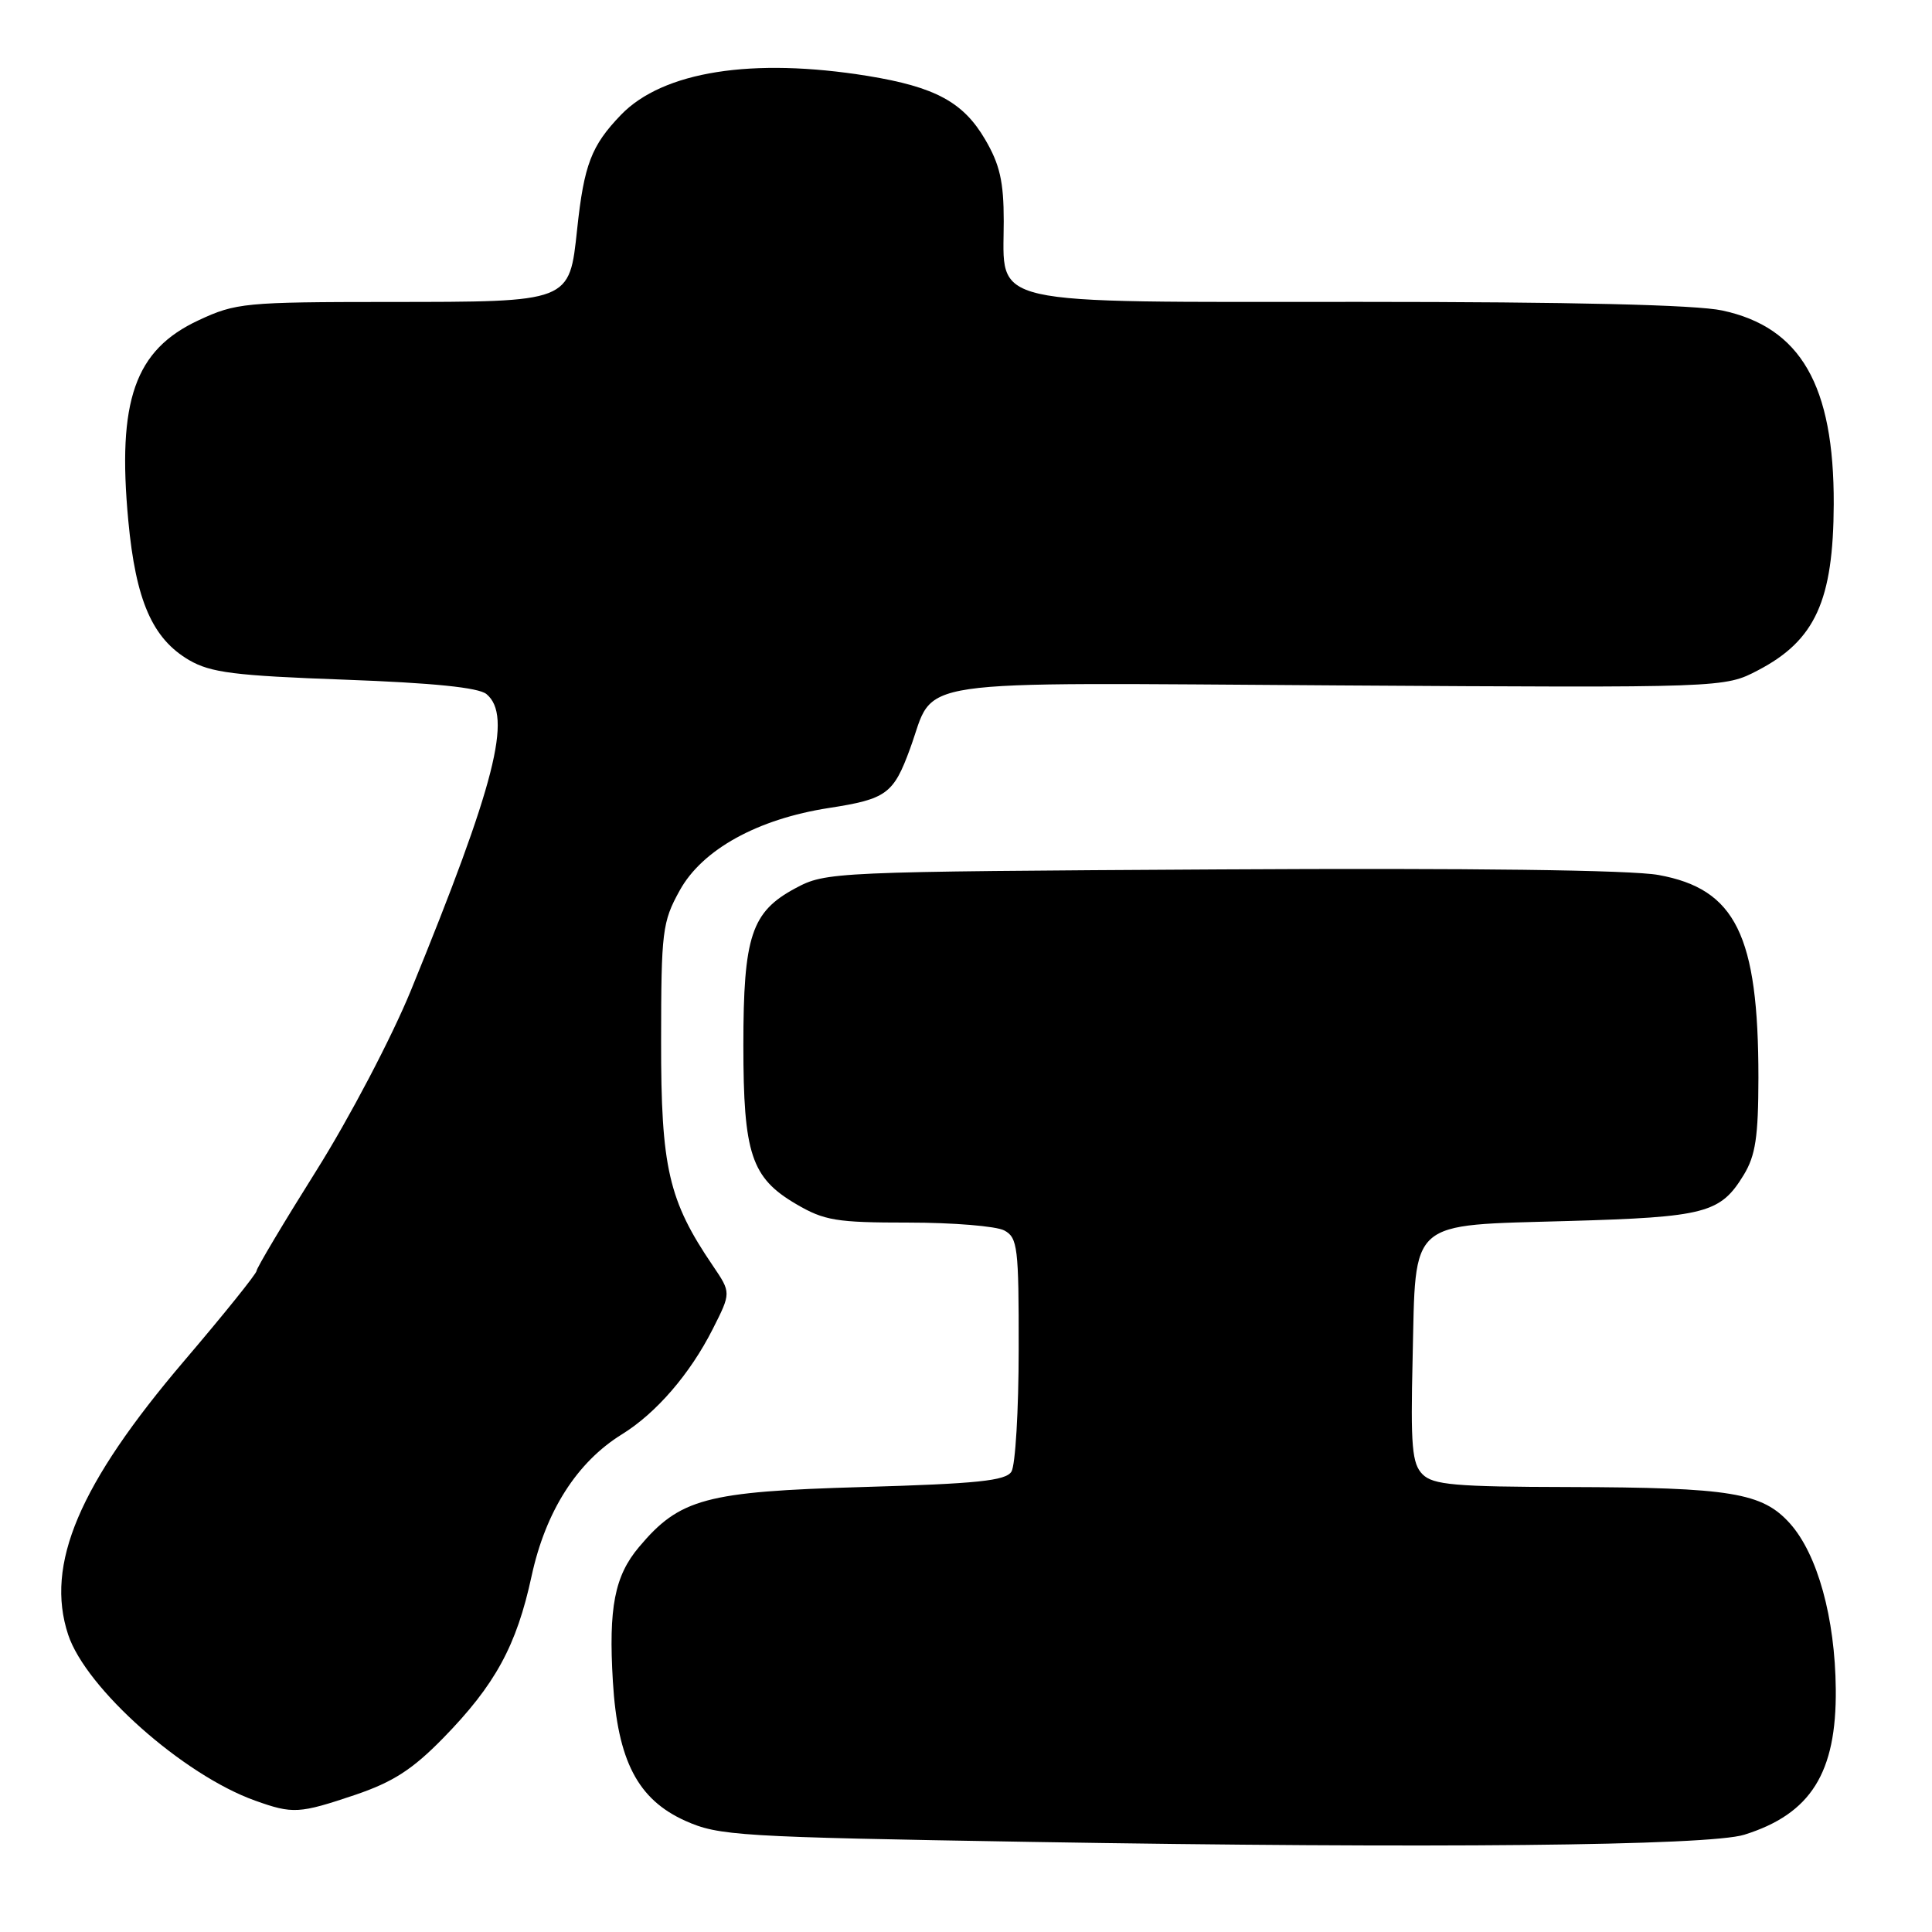 <?xml version="1.0" encoding="UTF-8" standalone="no"?>
<!DOCTYPE svg PUBLIC "-//W3C//DTD SVG 1.1//EN" "http://www.w3.org/Graphics/SVG/1.1/DTD/svg11.dtd" >
<svg xmlns="http://www.w3.org/2000/svg" xmlns:xlink="http://www.w3.org/1999/xlink" version="1.1" viewBox="0 0 256 256">
 <g >
 <path fill="currentColor"
d=" M 231.13 243.11 C 239.95 240.35 243.36 234.91 243.25 223.81 C 243.16 214.38 240.83 205.96 237.19 201.88 C 233.52 197.78 229.38 197.10 207.82 197.04 C 192.79 197.01 189.90 196.75 188.50 195.36 C 187.10 193.95 186.90 191.67 187.18 179.96 C 187.61 161.35 186.42 162.41 207.81 161.79 C 226.00 161.27 227.96 160.75 231.05 155.69 C 232.62 153.11 232.99 150.64 233.00 142.80 C 233.00 123.92 229.98 117.79 219.76 115.94 C 216.12 115.28 194.88 115.01 161.76 115.20 C 110.13 115.50 109.45 115.53 105.39 117.70 C 99.57 120.82 98.50 124.03 98.50 138.50 C 98.50 152.90 99.55 156.06 105.48 159.54 C 109.23 161.74 110.81 162.00 120.40 162.00 C 126.30 162.00 132.00 162.47 133.07 163.04 C 134.84 163.99 135.00 165.25 134.98 178.79 C 134.98 186.88 134.54 194.18 134.02 195.00 C 133.26 196.21 129.48 196.60 114.29 197.04 C 93.50 197.64 90.07 198.56 84.67 204.99 C 81.44 208.82 80.62 213.02 81.21 222.82 C 81.84 233.31 84.51 238.44 90.81 241.27 C 95.24 243.25 97.81 243.41 136.50 244.06 C 189.46 244.95 226.44 244.58 231.13 243.11 Z  M 47.06 237.83 C 52.07 236.13 54.65 234.47 58.71 230.32 C 65.61 223.26 68.44 218.09 70.44 208.83 C 72.30 200.25 76.45 193.74 82.40 190.06 C 86.95 187.25 91.43 182.06 94.44 176.11 C 96.88 171.29 96.88 171.29 94.46 167.72 C 88.58 159.08 87.58 154.72 87.60 137.96 C 87.61 123.38 87.76 122.16 90.06 118.00 C 93.05 112.57 100.38 108.52 109.85 107.06 C 117.47 105.88 118.40 105.20 120.60 99.17 C 124.06 89.72 119.08 90.46 177.28 90.82 C 228.50 91.14 228.50 91.14 232.94 88.82 C 240.53 84.86 242.93 79.59 242.98 66.80 C 243.03 51.06 238.60 43.36 228.20 41.14 C 224.72 40.39 208.26 40.00 180.14 40.00 C 129.86 40.00 133.00 40.71 133.00 29.30 C 133.00 24.06 132.48 21.79 130.53 18.47 C 127.64 13.53 123.92 11.52 114.97 10.06 C 99.70 7.59 87.84 9.46 82.28 15.22 C 78.36 19.29 77.39 21.81 76.48 30.33 C 75.43 40.10 75.71 40.00 51.53 40.01 C 32.46 40.02 31.25 40.13 26.31 42.44 C 17.86 46.37 15.51 53.08 17.00 68.99 C 17.99 79.58 20.19 84.62 25.06 87.47 C 27.92 89.13 31.06 89.53 45.67 90.06 C 57.39 90.49 63.41 91.10 64.46 91.97 C 67.93 94.85 65.65 103.82 54.45 131.23 C 51.89 137.48 46.31 148.12 41.92 155.11 C 37.56 162.05 34.00 168.03 34.00 168.39 C 34.00 168.76 29.70 174.11 24.44 180.28 C 10.47 196.67 5.96 207.30 9.03 216.60 C 11.39 223.74 24.29 235.19 33.80 238.59 C 38.80 240.38 39.63 240.33 47.06 237.83 Z "/>
</g>
</svg>